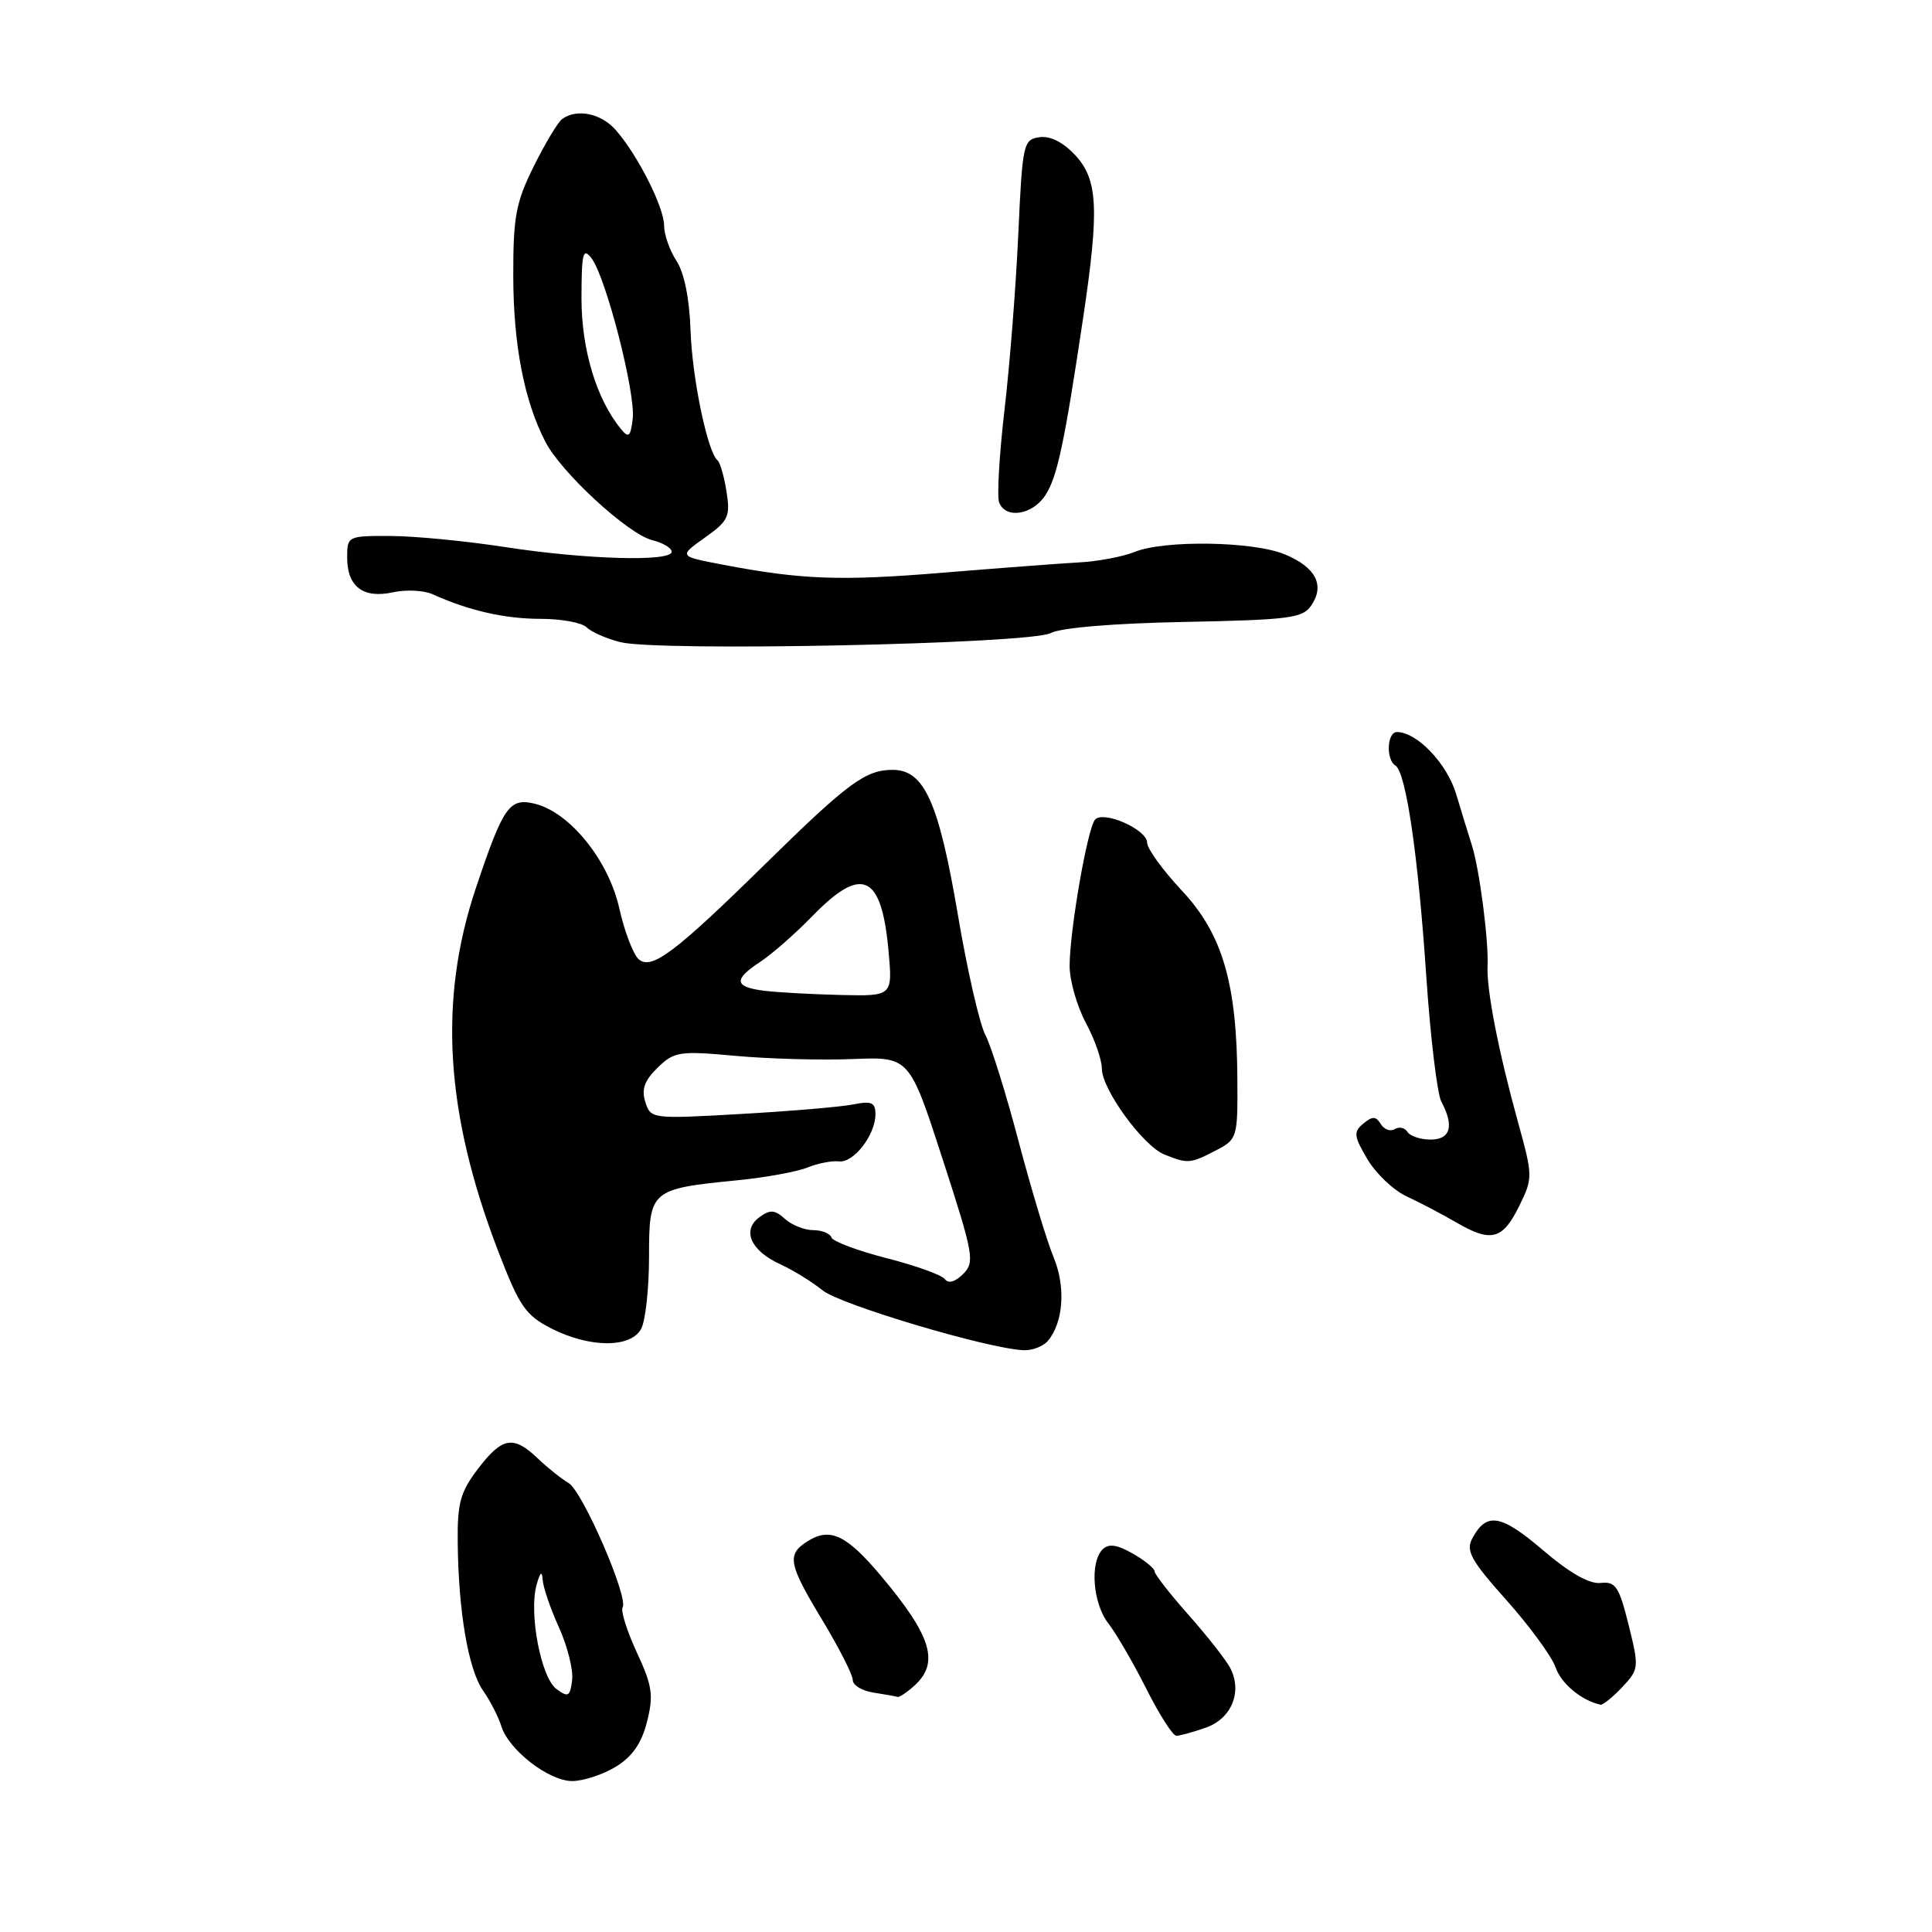 <?xml version="1.0" encoding="UTF-8" standalone="no"?>
<!DOCTYPE svg PUBLIC "-//W3C//DTD SVG 1.1//EN" "http://www.w3.org/Graphics/SVG/1.1/DTD/svg11.dtd" >
<svg xmlns="http://www.w3.org/2000/svg" xmlns:xlink="http://www.w3.org/1999/xlink" version="1.1" viewBox="0 0 256 256">
 <g >
 <path fill="currentColor"
d=" M 81.60 234.10 C 83.78 232.77 85.01 231.00 85.73 228.15 C 86.62 224.64 86.44 223.38 84.38 218.95 C 83.07 216.12 82.23 213.44 82.50 213.00 C 83.31 211.68 77.19 197.58 75.33 196.50 C 74.39 195.95 72.56 194.49 71.26 193.25 C 68.03 190.16 66.55 190.41 63.34 194.62 C 61.00 197.69 60.59 199.16 60.65 204.37 C 60.74 213.52 62.05 221.19 64.00 224.00 C 64.96 225.38 66.05 227.49 66.42 228.71 C 67.41 231.89 72.71 236.00 75.83 236.00 C 77.30 235.99 79.90 235.14 81.60 234.10 Z  M 159.76 228.93 C 163.21 227.73 164.67 224.12 162.98 220.96 C 162.39 219.87 159.91 216.71 157.46 213.95 C 155.01 211.19 153.00 208.61 152.99 208.22 C 152.99 207.82 151.68 206.76 150.09 205.85 C 147.99 204.66 146.89 204.51 146.10 205.30 C 144.38 207.02 144.81 212.49 146.87 215.12 C 147.89 216.43 150.15 220.31 151.88 223.75 C 153.61 227.19 155.41 230.00 155.87 230.00 C 156.33 230.00 158.08 229.52 159.76 228.93 Z  M 214.95 223.56 C 217.18 221.18 217.20 220.96 215.80 215.31 C 214.53 210.22 214.08 209.53 212.09 209.75 C 210.61 209.92 207.96 208.41 204.43 205.39 C 198.87 200.64 196.97 200.33 195.09 203.84 C 194.20 205.49 194.90 206.76 199.63 212.05 C 202.70 215.50 205.62 219.49 206.12 220.93 C 206.88 223.11 209.57 225.34 212.08 225.88 C 212.39 225.94 213.68 224.90 214.95 223.56 Z  M 121.17 223.35 C 124.52 220.31 123.44 216.78 116.70 208.77 C 112.17 203.39 110.00 202.36 107.06 204.19 C 104.21 205.98 104.42 207.16 109.00 214.74 C 111.20 218.39 113.00 221.93 113.00 222.62 C 113.00 223.31 114.24 224.05 115.75 224.28 C 117.26 224.51 118.69 224.77 118.92 224.85 C 119.15 224.93 120.17 224.26 121.17 223.35 Z  M 138.87 177.65 C 140.92 175.19 141.23 170.48 139.60 166.57 C 138.73 164.49 136.65 157.59 134.97 151.24 C 133.30 144.89 131.31 138.53 130.55 137.10 C 129.80 135.67 128.16 128.54 126.93 121.25 C 124.38 106.23 122.47 102.00 118.26 102.01 C 114.68 102.02 112.37 103.72 101.50 114.39 C 89.49 126.19 86.37 128.55 84.66 127.13 C 83.92 126.52 82.75 123.45 82.05 120.32 C 80.63 114.00 75.53 107.67 70.91 106.51 C 67.50 105.66 66.70 106.80 63.05 117.69 C 58.07 132.57 58.99 147.50 66.01 165.78 C 68.83 173.11 69.64 174.29 73.06 176.03 C 78.14 178.62 83.59 178.64 84.96 176.07 C 85.53 175.00 86.00 170.72 86.00 166.54 C 86.00 157.69 86.18 157.53 97.74 156.39 C 101.46 156.02 105.62 155.26 107.00 154.70 C 108.38 154.14 110.25 153.78 111.16 153.89 C 113.10 154.13 116.00 150.39 116.00 147.65 C 116.00 146.08 115.49 145.85 113.02 146.35 C 111.38 146.67 104.68 147.24 98.13 147.61 C 86.37 148.28 86.22 148.26 85.51 146.02 C 84.97 144.34 85.40 143.17 87.14 141.47 C 89.35 139.33 90.01 139.23 97.50 139.91 C 101.90 140.31 108.88 140.50 113.00 140.33 C 120.50 140.03 120.50 140.03 124.90 153.58 C 129.02 166.29 129.19 167.24 127.61 168.82 C 126.57 169.86 125.66 170.12 125.21 169.50 C 124.82 168.95 121.35 167.70 117.50 166.72 C 113.65 165.73 110.35 164.50 110.17 163.97 C 109.98 163.43 108.89 163.00 107.75 163.00 C 106.60 163.00 104.92 162.33 104.01 161.51 C 102.66 160.29 102.05 160.25 100.63 161.28 C 98.27 163.01 99.46 165.72 103.37 167.51 C 105.09 168.30 107.62 169.86 109.00 170.98 C 111.34 172.88 130.94 178.72 135.63 178.91 C 136.80 178.96 138.26 178.39 138.87 177.65 Z  M 201.33 159.75 C 203.12 156.10 203.11 155.82 201.16 148.75 C 198.57 139.40 196.96 131.16 197.11 128.00 C 197.27 124.65 196.03 115.11 195.03 112.00 C 194.59 110.62 193.65 107.56 192.94 105.19 C 191.72 101.15 187.75 97.00 185.10 97.00 C 183.78 97.00 183.62 100.65 184.90 101.44 C 186.30 102.30 187.91 113.30 188.99 129.38 C 189.54 137.48 190.44 144.95 190.99 145.99 C 192.71 149.20 192.20 151.00 189.56 151.00 C 188.22 151.00 186.84 150.54 186.49 149.98 C 186.14 149.42 185.39 149.26 184.82 149.61 C 184.25 149.97 183.41 149.67 182.96 148.94 C 182.31 147.89 181.86 147.88 180.65 148.88 C 179.32 149.98 179.38 150.54 181.19 153.60 C 182.32 155.51 184.65 157.72 186.37 158.52 C 188.09 159.31 191.07 160.88 193.00 162.00 C 197.60 164.68 199.13 164.26 201.33 159.75 Z  M 161.05 152.47 C 163.94 150.98 164.00 150.78 163.96 143.22 C 163.91 130.32 162.00 123.78 156.62 118.03 C 154.08 115.31 152.00 112.45 152.00 111.66 C 152.00 109.92 146.21 107.35 145.10 108.61 C 144.09 109.74 141.73 123.36 141.73 128.00 C 141.73 129.93 142.69 133.29 143.86 135.49 C 145.04 137.68 146.00 140.42 146.00 141.59 C 146.00 144.34 151.46 151.84 154.29 152.98 C 157.37 154.22 157.72 154.20 161.05 152.47 Z  M 139.21 83.89 C 140.54 83.18 147.56 82.59 156.95 82.41 C 170.93 82.13 172.63 81.91 173.77 80.20 C 175.57 77.52 174.34 75.17 170.26 73.46 C 166.09 71.72 154.29 71.53 150.32 73.14 C 148.77 73.77 145.47 74.39 143.00 74.52 C 140.53 74.66 132.43 75.27 125.00 75.88 C 111.36 77.01 106.23 76.82 95.71 74.81 C 89.93 73.71 89.93 73.71 93.38 71.25 C 96.52 69.03 96.79 68.45 96.27 65.15 C 95.95 63.14 95.42 61.27 95.08 61.00 C 93.75 59.91 91.72 50.14 91.50 43.78 C 91.36 39.59 90.66 36.12 89.64 34.57 C 88.74 33.19 88.00 31.10 88.00 29.92 C 88.00 27.48 84.54 20.61 81.61 17.25 C 79.67 15.02 76.44 14.35 74.49 15.77 C 73.93 16.17 72.25 18.98 70.74 22.01 C 68.36 26.80 68.00 28.71 68.01 36.51 C 68.02 45.69 69.46 53.12 72.26 58.53 C 74.37 62.63 83.21 70.76 86.41 71.57 C 87.84 71.92 89.00 72.62 89.00 73.11 C 89.00 74.46 77.67 74.14 67.00 72.50 C 61.77 71.69 54.91 71.03 51.75 71.02 C 46.08 71.00 46.00 71.04 46.00 73.88 C 46.00 77.74 48.13 79.35 52.08 78.48 C 53.82 78.10 56.20 78.22 57.37 78.76 C 62.12 80.91 66.90 82.00 71.62 82.00 C 74.36 82.00 77.10 82.50 77.71 83.11 C 78.32 83.72 80.32 84.61 82.16 85.08 C 87.10 86.37 136.51 85.33 139.21 83.89 Z  M 138.51 65.63 C 140.09 63.21 141.03 58.82 143.54 42.00 C 145.67 27.72 145.48 23.81 142.49 20.58 C 140.88 18.84 139.16 17.98 137.74 18.18 C 135.59 18.49 135.48 19.02 134.93 31.00 C 134.62 37.88 133.80 48.37 133.10 54.32 C 132.41 60.27 132.09 65.78 132.39 66.57 C 133.24 68.80 136.79 68.25 138.51 65.63 Z  M 73.73 223.80 C 71.68 222.29 70.05 213.73 71.10 210.00 C 71.57 208.31 71.83 208.09 71.90 209.30 C 71.96 210.30 72.93 213.14 74.06 215.63 C 75.19 218.12 75.98 221.27 75.81 222.63 C 75.54 224.81 75.29 224.95 73.73 223.80 Z  M 101.25 131.28 C 97.28 130.78 97.15 129.79 100.75 127.44 C 102.26 126.45 105.40 123.70 107.71 121.32 C 114.22 114.64 116.81 115.84 117.73 125.96 C 118.28 132.00 118.28 132.00 111.39 131.84 C 107.60 131.75 103.04 131.50 101.25 131.28 Z  M 82.29 56.86 C 79.04 52.91 77.04 46.30 77.05 39.50 C 77.06 33.48 77.25 32.74 78.39 34.24 C 80.30 36.76 84.23 52.07 83.84 55.46 C 83.55 57.87 83.31 58.10 82.29 56.86 Z "/>
</g>
</svg>